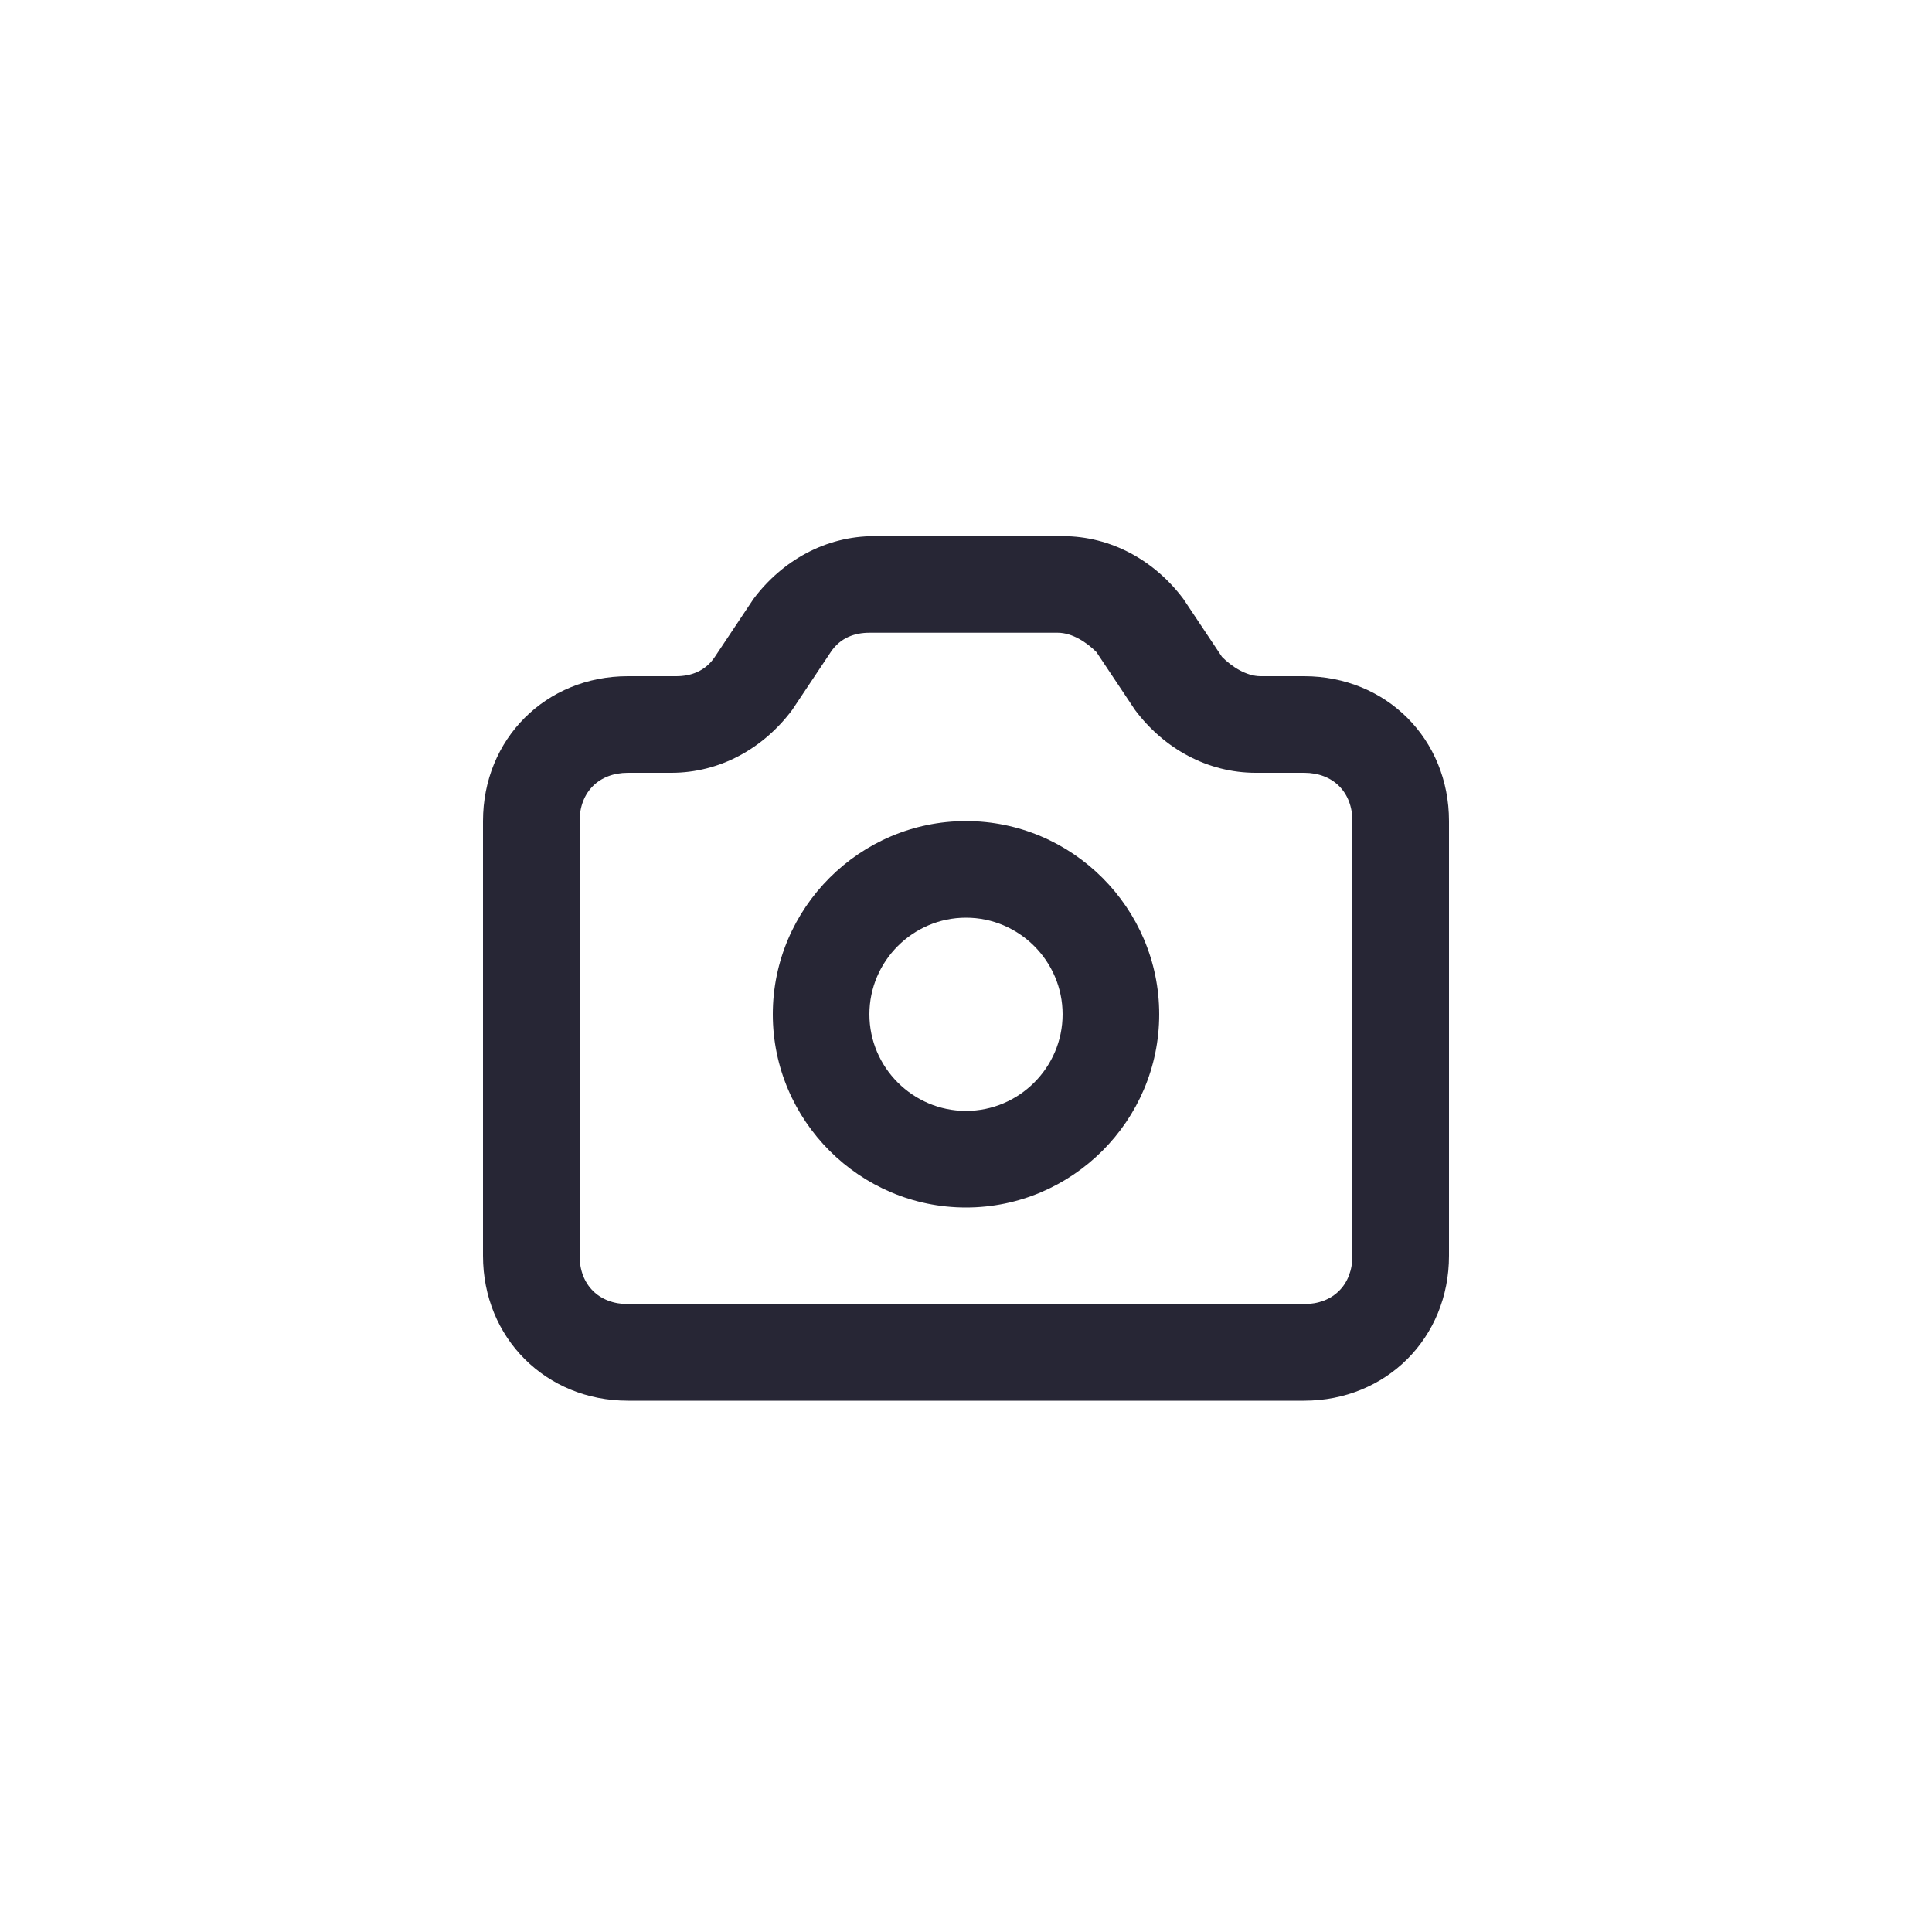 <?xml version="1.0" encoding="utf-8"?>
<!-- Generator: Adobe Illustrator 25.0.1, SVG Export Plug-In . SVG Version: 6.00 Build 0)  -->
<svg version="1.1" id="Layer_1" xmlns="http://www.w3.org/2000/svg" xmlns:xlink="http://www.w3.org/1999/xlink" x="0px" y="0px"
	 viewBox="0 0 40 40" style="enable-background:new 0 0 40 40;" xml:space="preserve">
<style type="text/css">
	.st0{fill:#272635;}
	.st1{fill:none;}
</style>
<g>
	<path class="st0" d="M27,14h-0.9c-0.3,0-0.6-0.2-0.8-0.4l-0.8-1.2c-0.6-0.8-1.5-1.3-2.5-1.3h-3.9c-1,0-1.9,0.5-2.5,1.3l-0.8,1.2
		C14.6,13.9,14.3,14,14,14h-1c-1.7,0-3,1.3-3,3v9c0,1.7,1.3,3,3,3h14c1.7,0,3-1.3,3-3v-9C30,15.3,28.7,14,27,14z M28,26
		c0,0.6-0.4,1-1,1H13c-0.6,0-1-0.4-1-1v-9c0-0.6,0.4-1,1-1h0.9c1,0,1.9-0.5,2.5-1.3l0.8-1.2c0.2-0.3,0.5-0.4,0.8-0.4h3.9
		c0.3,0,0.6,0.2,0.8,0.4l0.8,1.2C24.1,15.5,25,16,26,16h1c0.6,0,1,0.4,1,1V26z"/>
	<path class="st0" d="M20,17c-2.2,0-4,1.8-4,4s1.8,4,4,4s4-1.8,4-4S22.2,17,20,17z M20,23c-1.1,0-2-0.9-2-2s0.9-2,2-2s2,0.9,2,2
		S21.1,23,20,23z"/>
</g>
<rect class="st1" width="40" height="40"/>
</svg>

